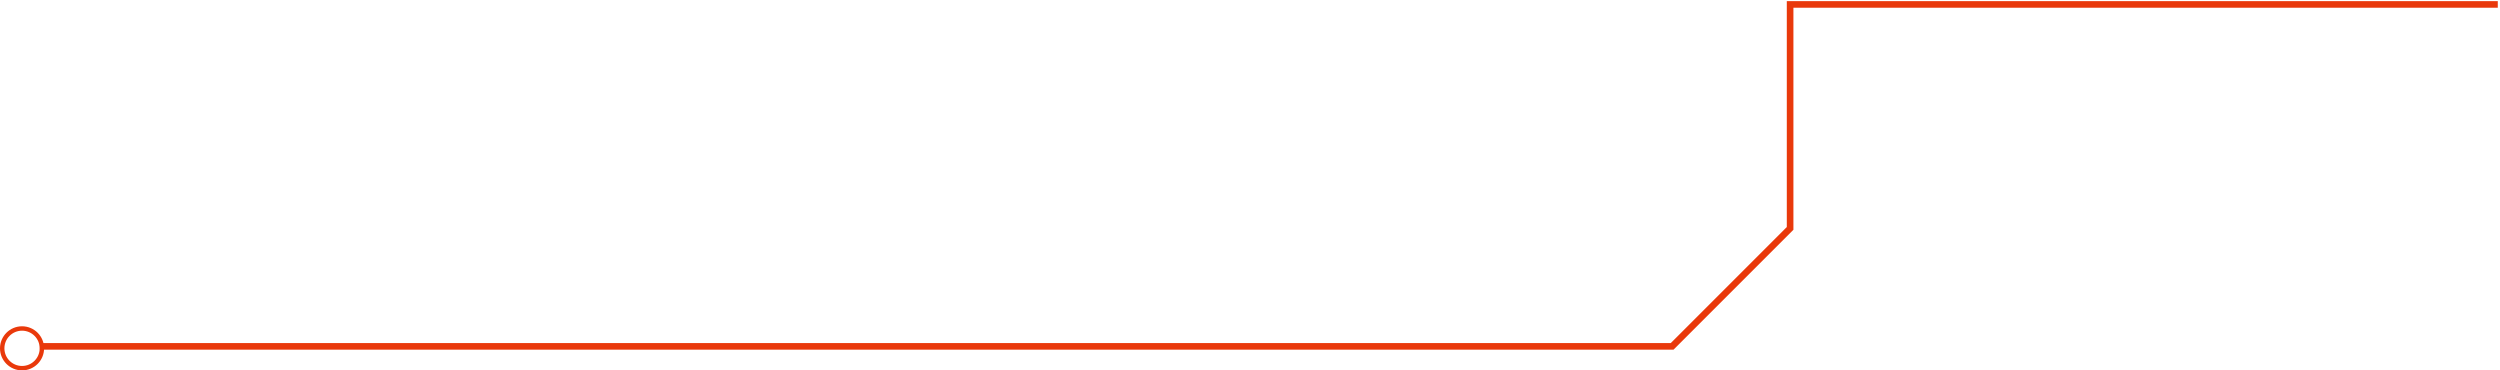 <svg width="567" height="84" viewBox="0 0 567 84" fill="none" xmlns="http://www.w3.org/2000/svg">
<path d="M9.047 78.552H379.247L405.997 51.801V1H566.497" stroke="#E9390B" stroke-width="1.5"/>
<path fill-rule="evenodd" clip-rule="evenodd" d="M5 75.001C2.791 75.001 1 76.792 1 79.001C1 81.21 2.791 83.001 5 83.001C7.209 83.001 9 81.21 9 79.001C9 76.792 7.209 75.001 5 75.001ZM5 74.001C2.239 74.001 0 76.24 0 79.001C0 81.762 2.239 84.001 5 84.001C7.761 84.001 10 81.762 10 79.001C10 76.24 7.761 74.001 5 74.001Z" fill="#E9390B"/>
</svg>
